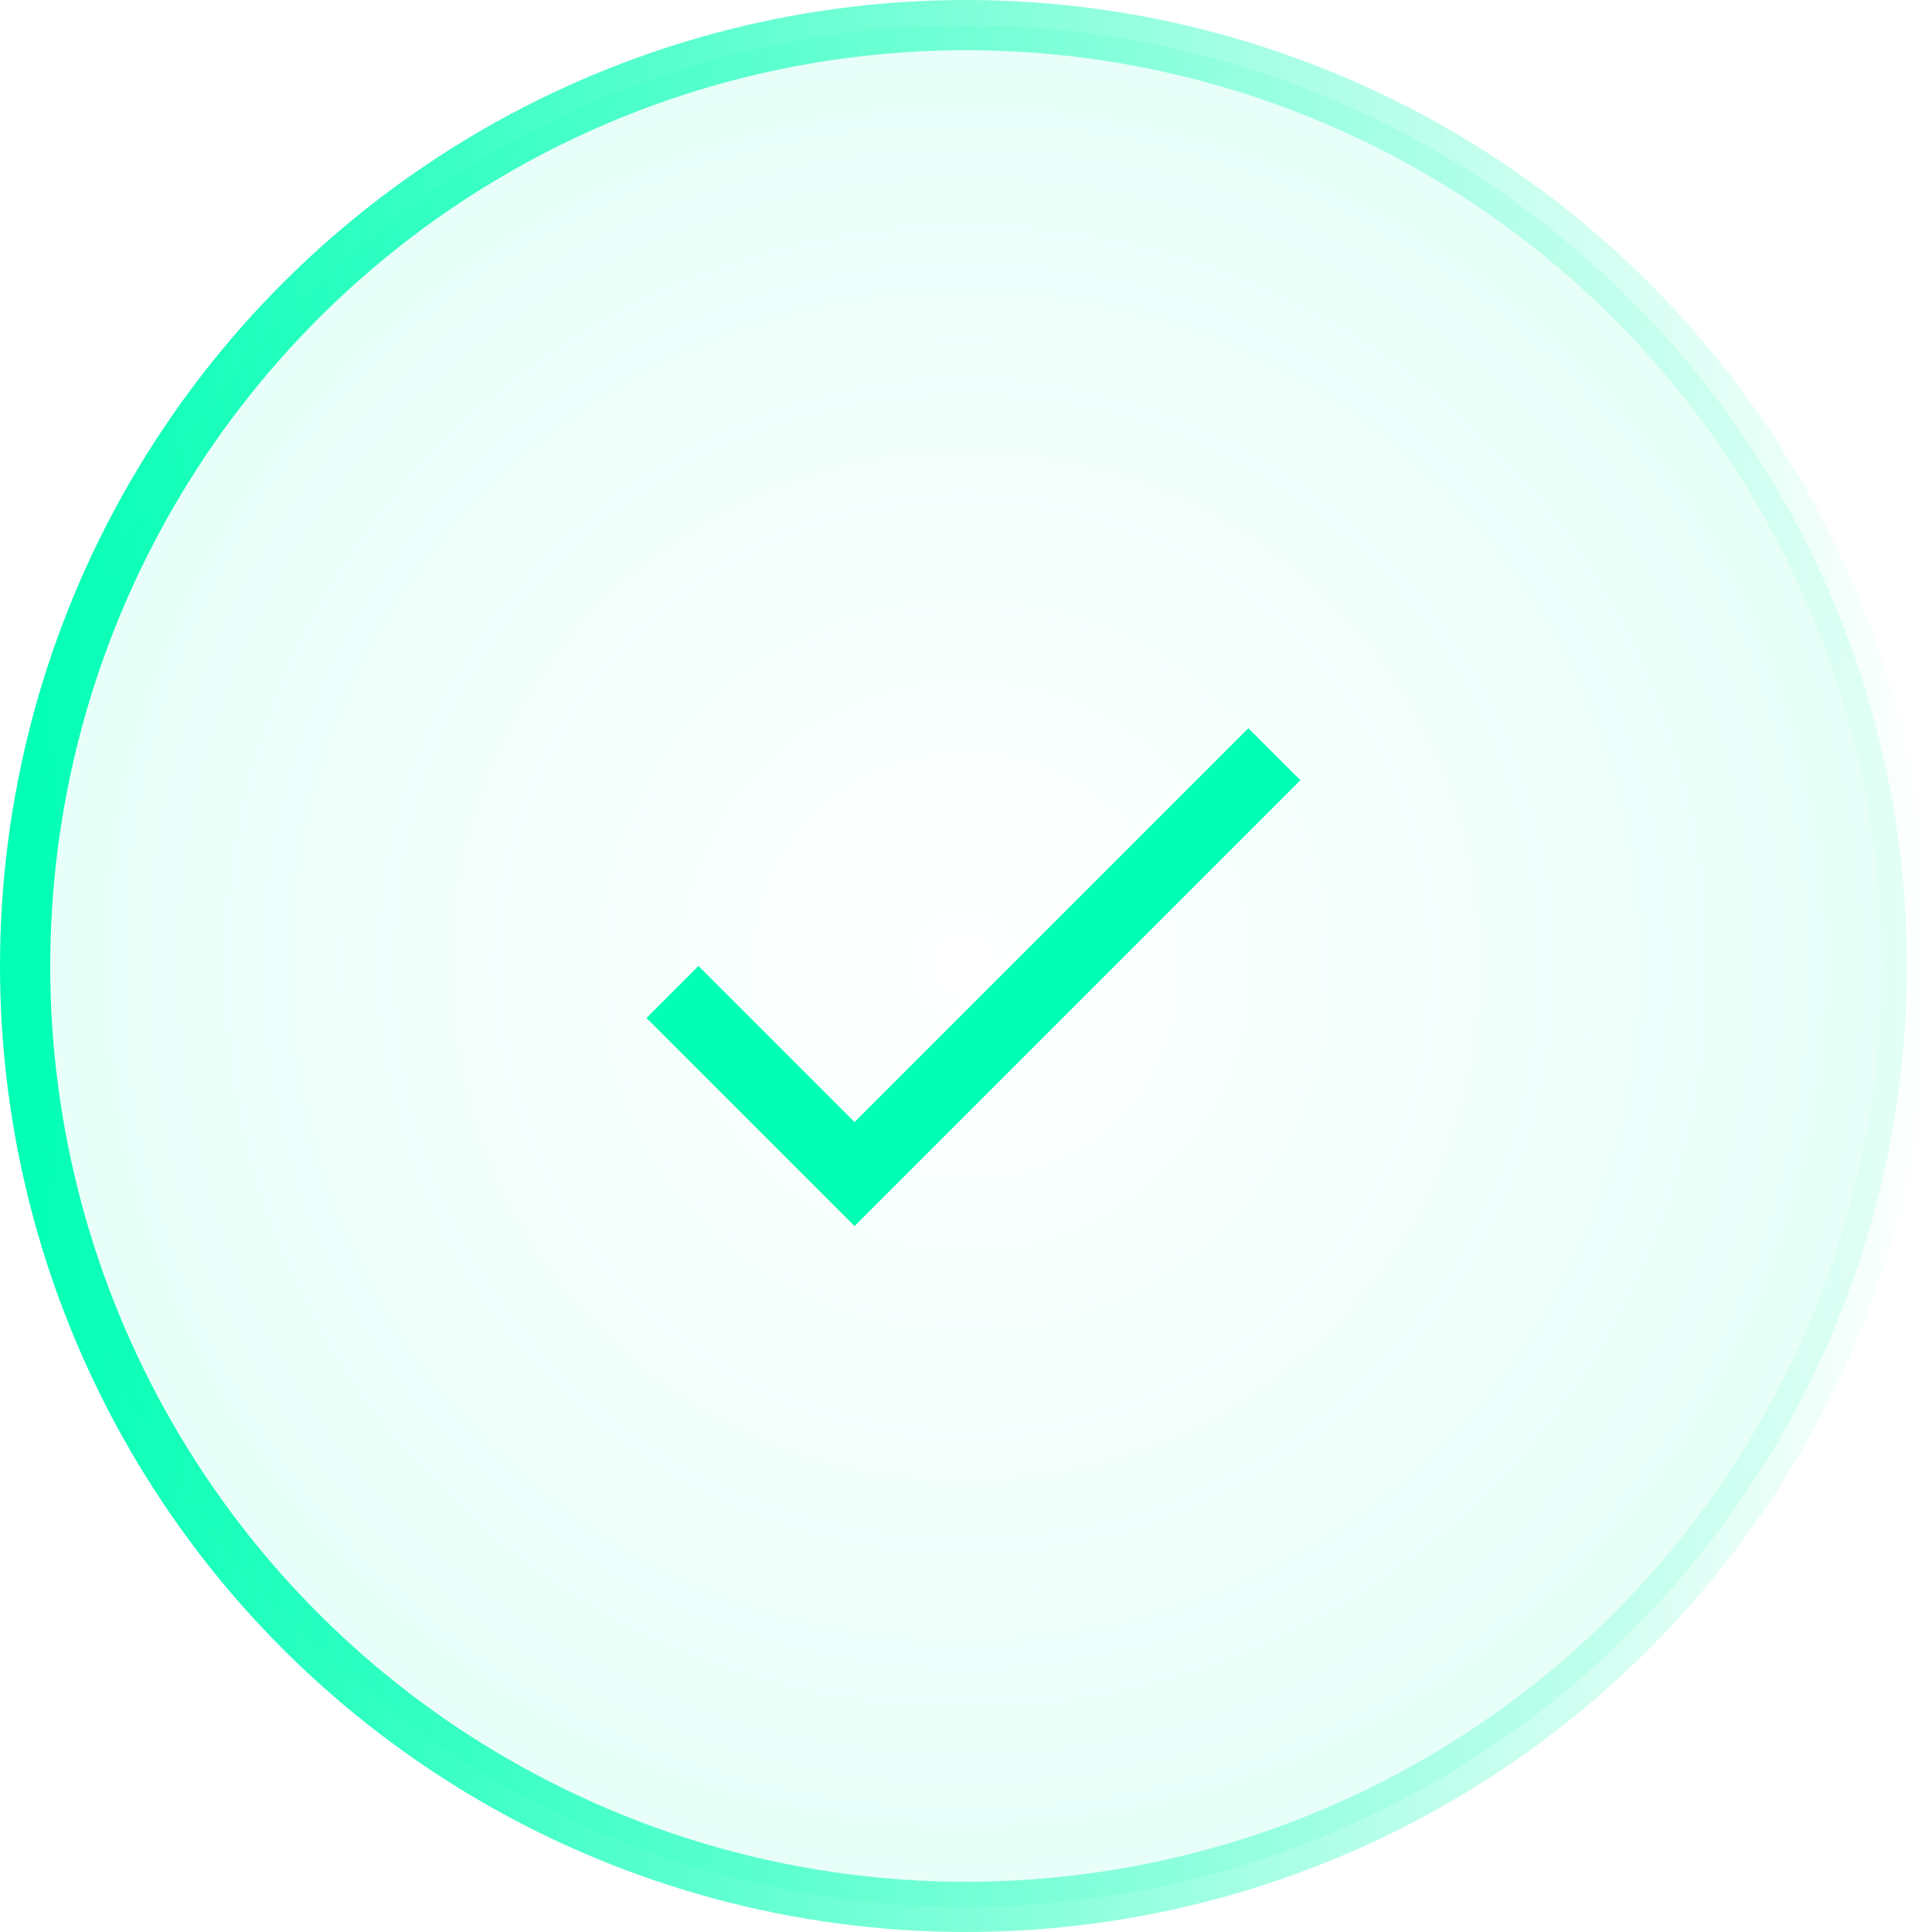 <svg width="26" height="26" viewBox="0 0 26 26" fill="none" xmlns="http://www.w3.org/2000/svg">
<circle cx="13" cy="13" r="12.662" transform="rotate(-90 13 13)" fill="url(#paint0_radial_1_849)" stroke="url(#paint1_linear_1_849)" stroke-width="0.676"/>
<g clip-path="url(#clip0_1_849)">
<path d="M11.5 15.1L9.4 13L8.7 13.7L11.5 16.5L17.5 10.5L16.8 9.8L11.5 15.1Z" fill="#00FFB4"/>
</g>
<defs>
<radialGradient id="paint0_radial_1_849" cx="0" cy="0" r="1" gradientUnits="userSpaceOnUse" gradientTransform="translate(13 13) rotate(90) scale(13)">
<stop stop-color="#00FFB4" stop-opacity="0"/>
<stop offset="1" stop-color="#00FFB4" stop-opacity="0.1"/>
</radialGradient>
<linearGradient id="paint1_linear_1_849" x1="13" y1="-9.53674e-07" x2="13" y2="26" gradientUnits="userSpaceOnUse">
<stop stop-color="#00FFB4"/>
<stop offset="1" stop-color="#00FFB4" stop-opacity="0"/>
</linearGradient>
<clipPath id="clip0_1_849">
<rect width="12" height="12" fill="white" transform="translate(7 7)"/>
</clipPath>
</defs>
</svg>
